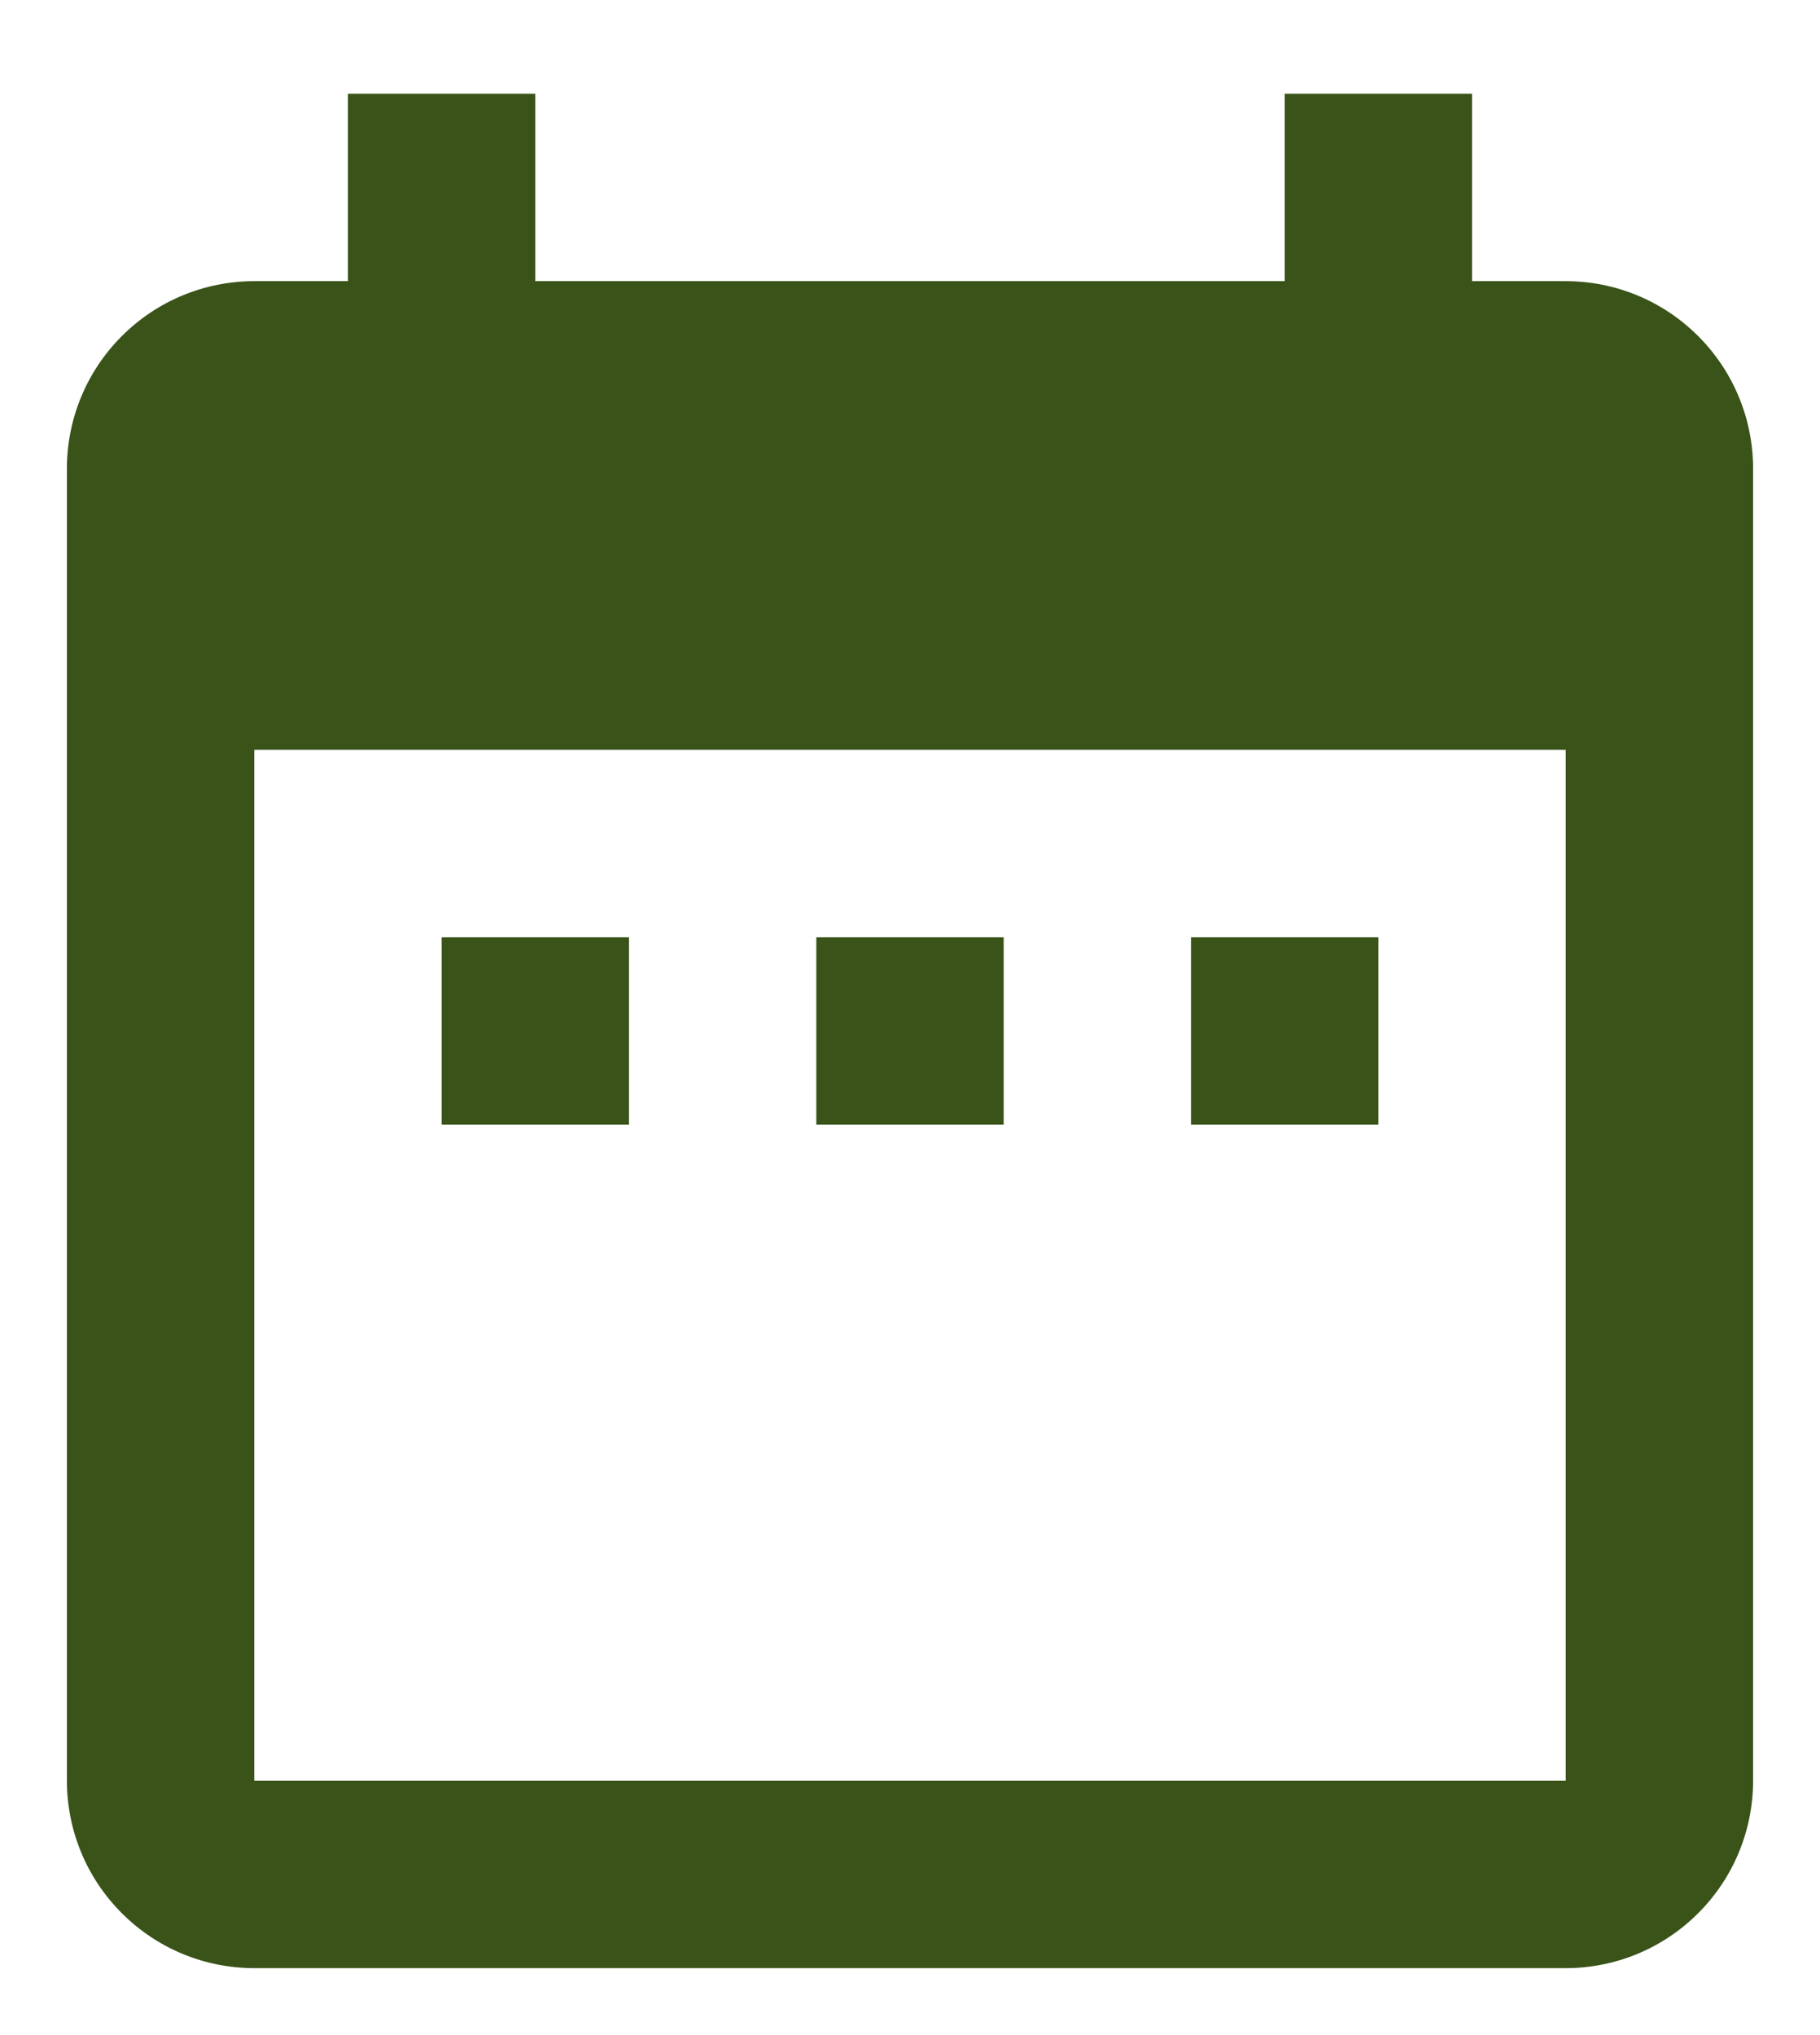 <svg width="17" height="19" viewBox="0 0 17 19" fill="none" xmlns="http://www.w3.org/2000/svg">
<path d="M5.875 8.75H4.125V10.5H5.875V8.75ZM9.375 8.75H7.625V10.5H9.375V8.75ZM12.875 8.75H11.125V10.5H12.875V8.75ZM14.625 2.625H13.75V0.875H12V2.625H5V0.875H3.25V2.625H2.375C1.911 2.625 1.466 2.809 1.138 3.138C0.809 3.466 0.625 3.911 0.625 4.375V16.625C0.625 17.089 0.809 17.534 1.138 17.862C1.466 18.191 1.911 18.375 2.375 18.375H14.625C15.089 18.375 15.534 18.191 15.862 17.862C16.191 17.534 16.375 17.089 16.375 16.625V4.375C16.375 3.911 16.191 3.466 15.862 3.138C15.534 2.809 15.089 2.625 14.625 2.625ZM14.625 16.625H2.375V7H14.625V16.625Z" fill="#395319"/>
</svg>
